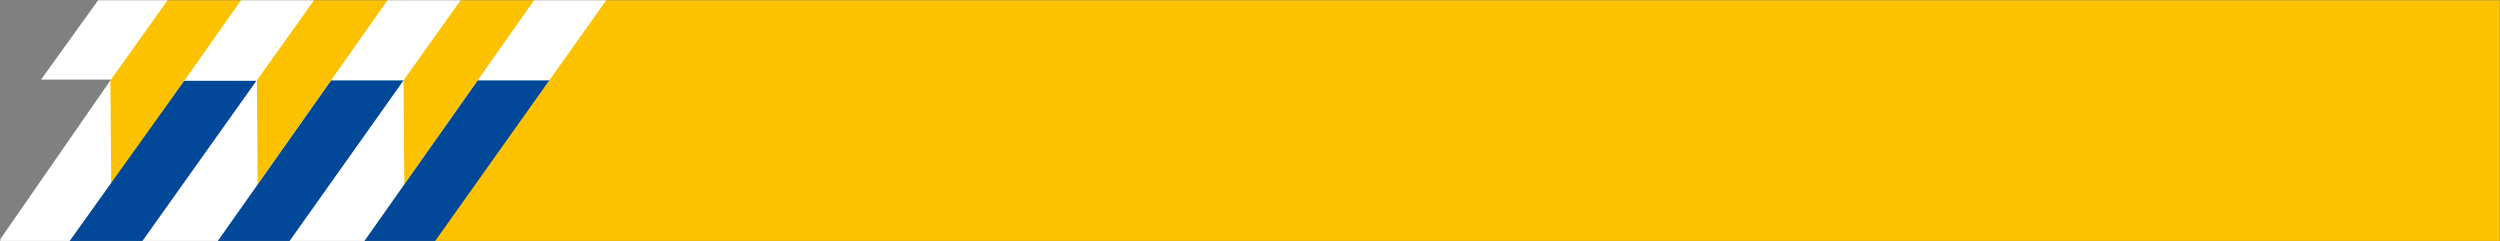 <svg width="1160" height="112" viewBox="0 0 1160 112" fill="none" xmlns="http://www.w3.org/2000/svg">
<rect x="0" y="0" width="1160" height="112" fill="#808080" stroke="none"/>
<mask id="mask0_704_6797" style="mask-type:alpha" maskUnits="userSpaceOnUse" x="0" y="0" width="1160" height="112">
<rect width="1160" height="112" fill="white"/>
</mask>
<g mask="url(#mask0_704_6797)">
<rect x="52" width="256" height="112" fill="white"/>
<path d="M77.692 0.01L0.492 111.355L0 112H32.466L111.084 0.01H77.692Z" fill="white"/>
<path d="M20.014 36.434L46.241 0H77.385L51.826 36.434H35.975H20.014Z" fill="white"/>
<path d="M77.692 0.01L0.492 111.355L0 112H32.466L111.084 0.01H77.692Z" stroke="white"/>
<path d="M20.014 36.434L46.241 0H77.385L51.826 36.434H35.975H20.014Z" stroke="white"/>
<path d="M51.737 37.468L78.28 0.246H111.136L52.091 83.981L51.737 37.468Z" fill="#FCC200" stroke="#FCC200"/>
<path d="M119.693 37.446L146.236 0.225H179.093L120.047 83.959L119.693 37.446Z" fill="#FCC200" stroke="#FCC200"/>
<path d="M187.735 37.446L214.278 0.225H247.135L188.089 83.959L187.735 37.446Z" fill="#FCC200" stroke="#FCC200"/>
<path d="M85.738 38L33 111.732L65.341 112L118 38L85.738 38Z" fill="#014898" stroke="#014898"/>
<path d="M153.905 37.803L101.672 111.803L133.792 111.775L186.272 37.803L153.905 37.803Z" fill="#014898" stroke="#014898"/>
<path d="M221.933 37.803L169.701 111.803L201.82 111.775L254.3 37.803L221.933 37.803Z" fill="#014898" stroke="#014898"/>
<path d="M202.568 111.713L281.771 0.256L1159.63 -3V115L202.568 111.713Z" fill="#FCC200" stroke="#FCC200" stroke-width="0.95"/>
</g>
</svg>
